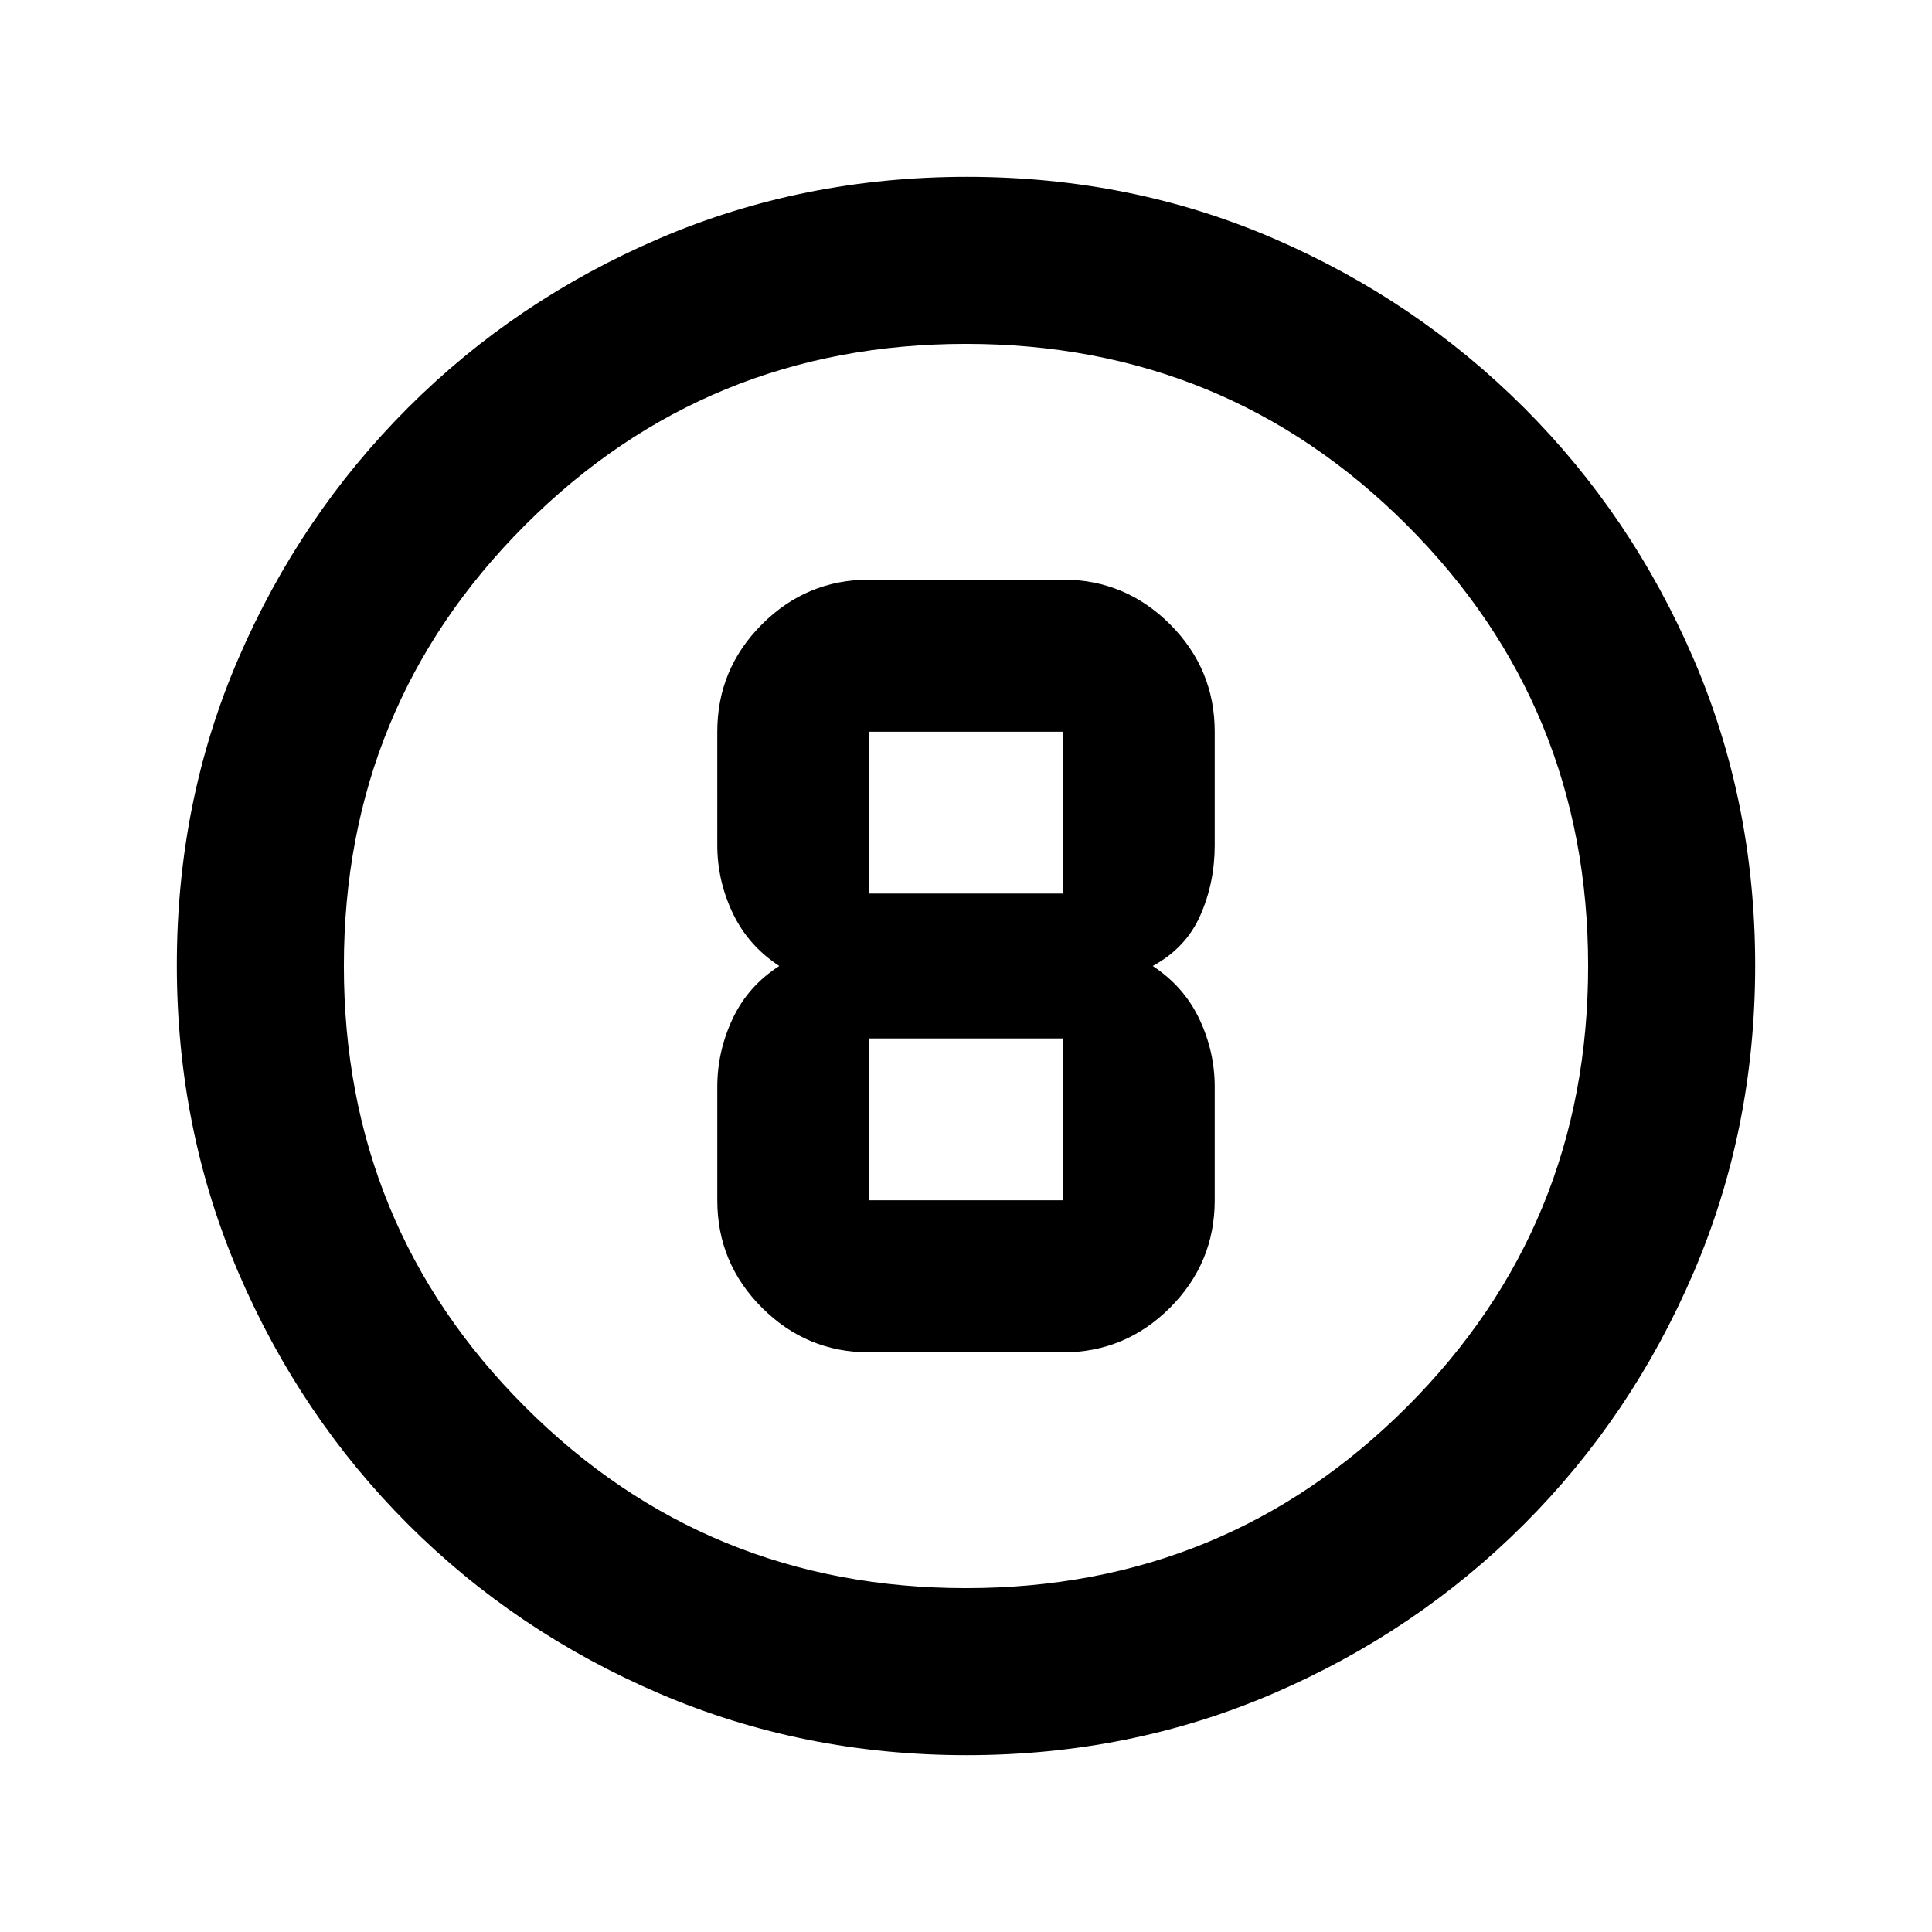 <svg xmlns="http://www.w3.org/2000/svg" height="20" viewBox="0 -960 960 960" width="20"><path d="M480.276-87.87q-81.189 0-152.621-30.617-71.432-30.618-124.991-84.177-53.559-53.559-84.177-124.949-30.618-71.391-30.618-152.845 0-81.455 30.618-152.387t84.177-124.491q53.559-53.559 124.949-84.177 71.391-30.618 152.845-30.618 81.455 0 152.387 30.618t124.491 84.177q53.559 53.559 84.177 124.716 30.618 71.156 30.618 152.344 0 81.189-30.618 152.621-30.618 71.432-84.177 124.991-53.559 53.559-124.716 84.177-71.156 30.618-152.344 30.618Zm-.276-83q129.043 0 219.087-90.043Q789.13-350.957 789.13-480t-90.043-219.087Q609.043-789.13 480-789.13t-219.087 90.043Q170.87-609.043 170.87-480t90.043 219.087Q350.957-170.87 480-170.87ZM480-480Zm-48 192h96q31.18 0 53.383-22.204 22.204-22.203 22.204-53.383V-420q0-17.502-7.641-33.653-7.642-16.151-23.163-26.347 16.521-8.957 23.663-25.178 7.141-16.221 7.141-34.822v-56.413q0-31.18-22.204-53.383Q559.18-672 528-672h-96q-31.18 0-53.383 22.204-22.204 22.203-22.204 53.383V-540q0 17.502 7.641 33.653 7.642 16.151 23.163 26.347-15.521 9.957-23.163 26.178-7.641 16.221-7.641 33.822v56.413q0 31.18 22.204 53.383Q400.82-288 432-288Zm0-308.413h96V-516h-96v-80.413Zm0 232.826V-444h96v80.413h-96Z"/></svg>